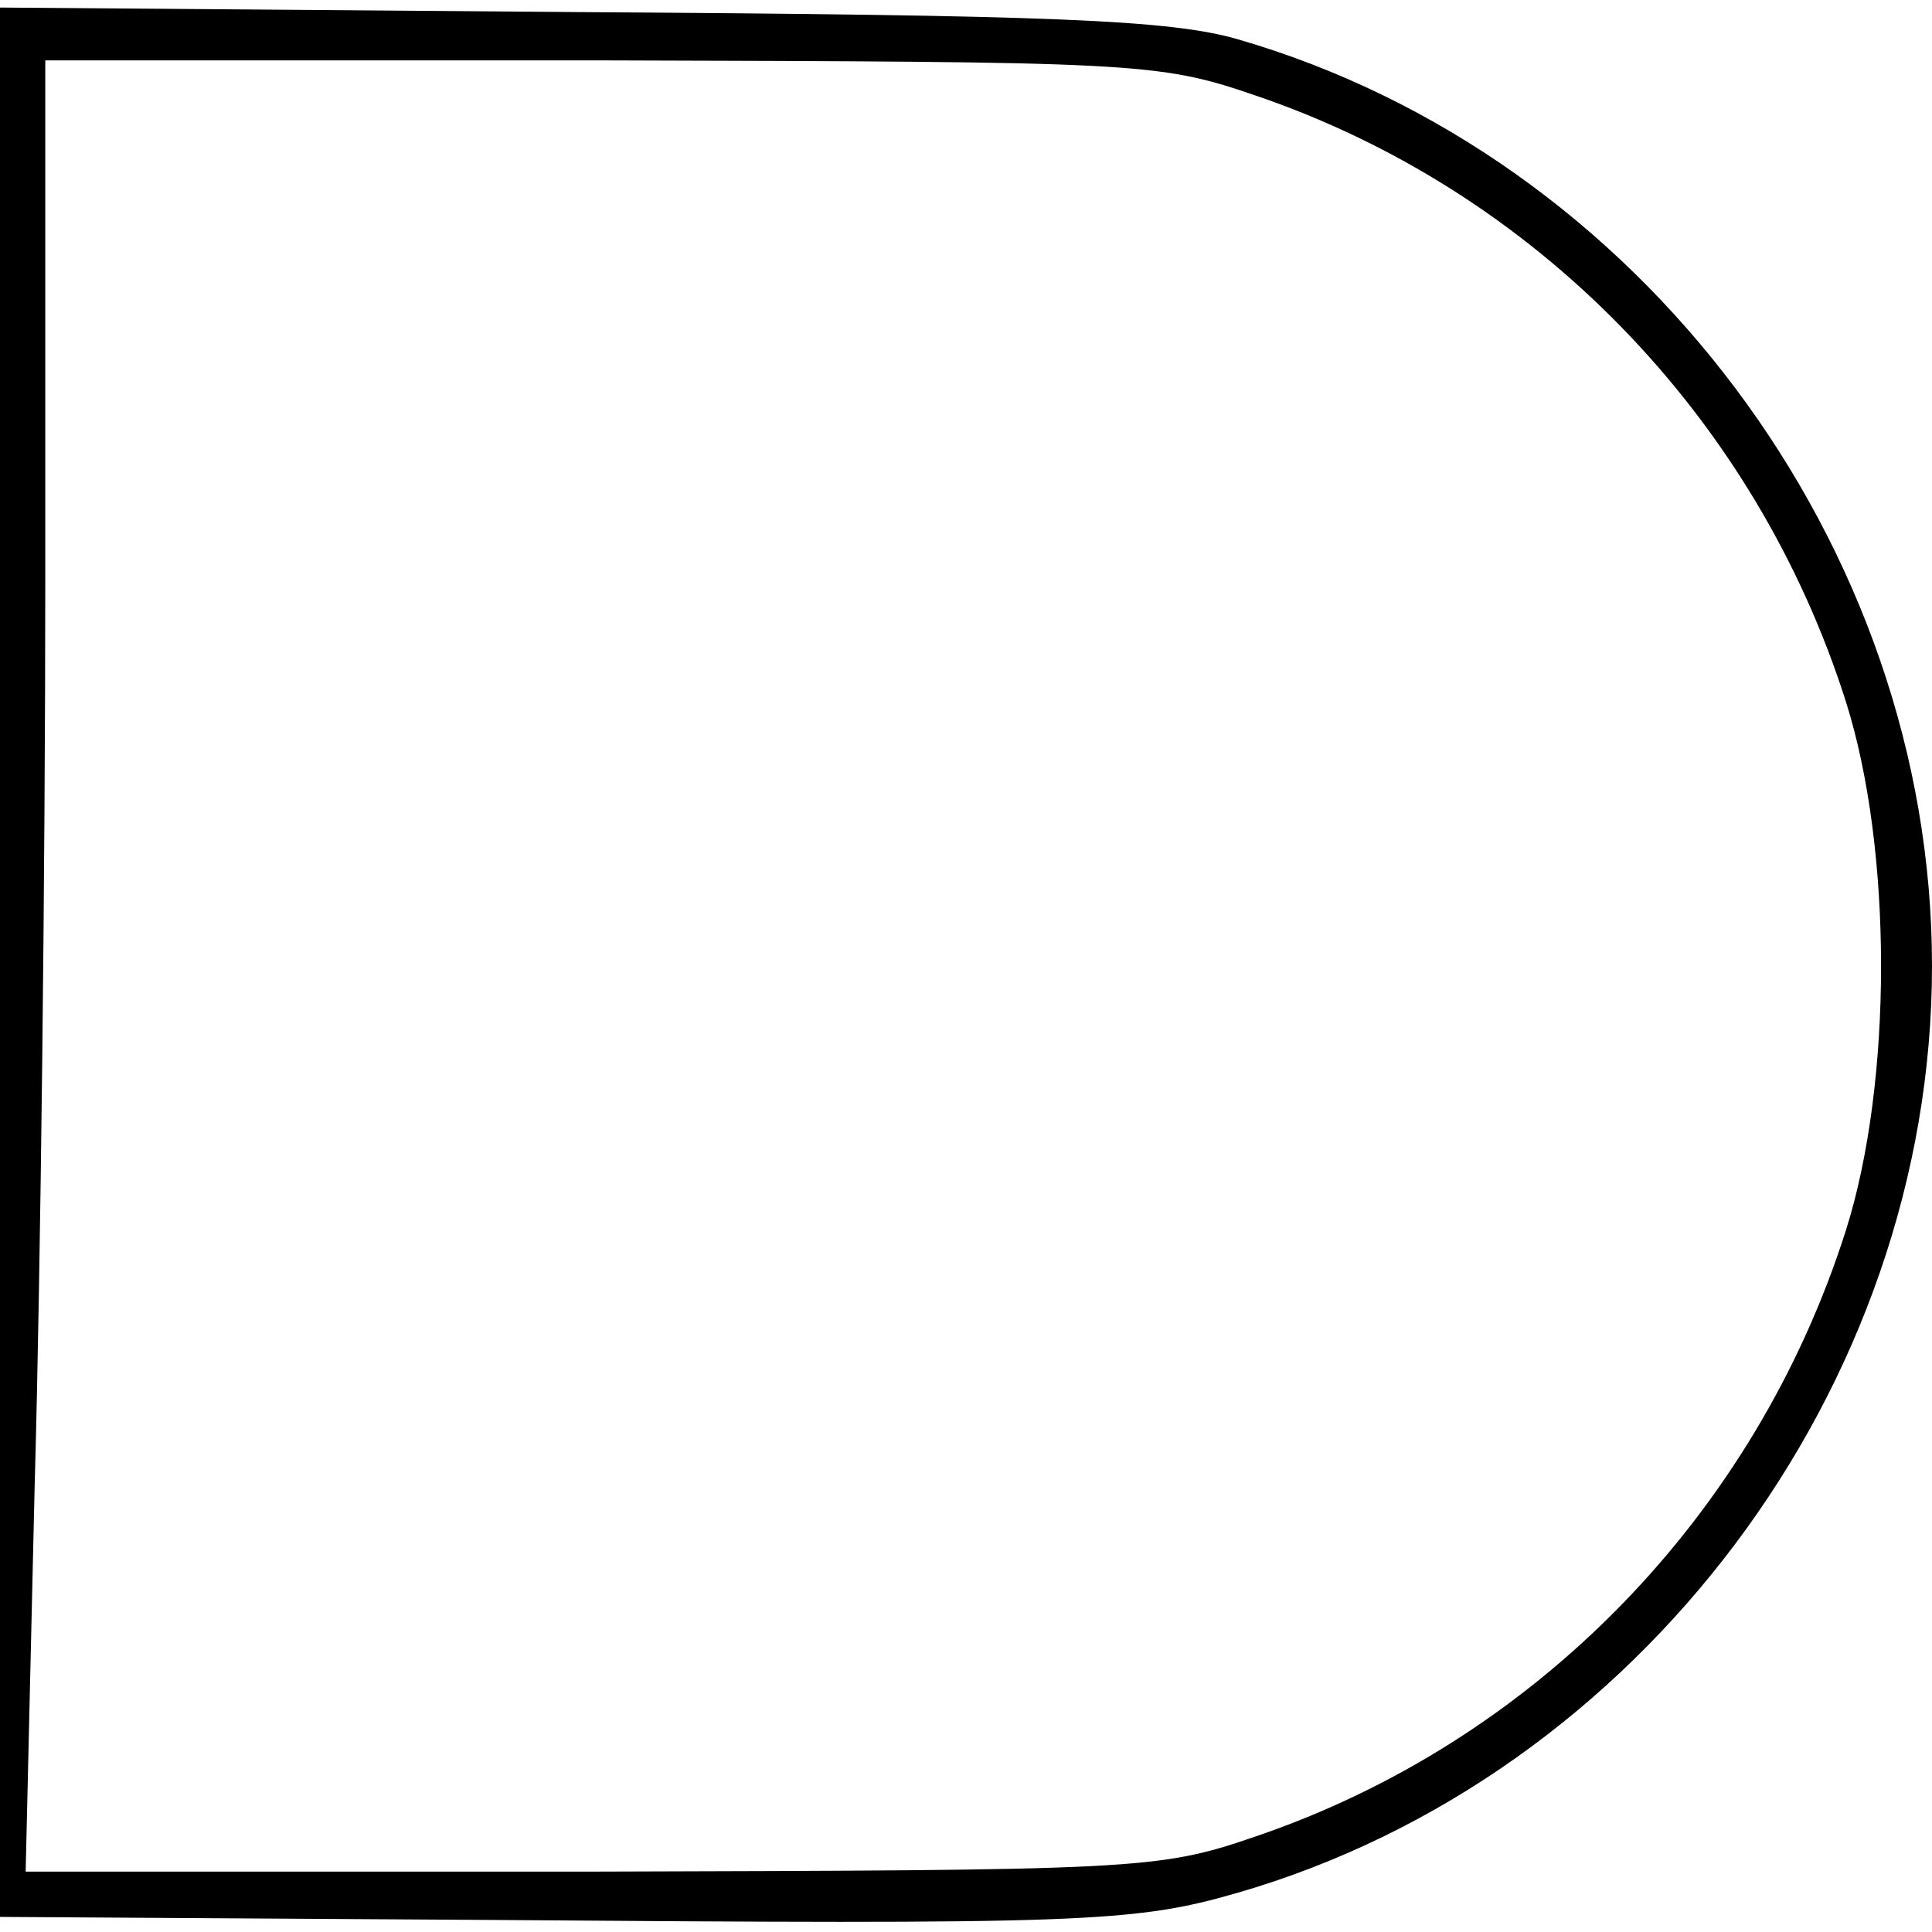<?xml version="1.0" standalone="no"?>
<!DOCTYPE svg PUBLIC "-//W3C//DTD SVG 20010904//EN"
 "http://www.w3.org/TR/2001/REC-SVG-20010904/DTD/svg10.dtd">
<svg version="1.0" xmlns="http://www.w3.org/2000/svg"
 width="128pt" height="128pt" viewBox="0 0 128 128"
 preserveAspectRatio="xMidYMid meet">
<g transform="translate(0,128) scale(0.1,-0.1)"
fill="#000000" stroke="none">
<path d="M0 643 l0 -633 323 -2 c394 -3 428 -2 497 18 266 77 460 335 460 614
0 279 -194 537 -460 614 -45 13 -124 16 -438 18 l-382 3 0 -632z m831 574
c186 -63 332 -213 392 -402 31 -98 31 -252 0 -350 -60 -189 -206 -339 -392
-402 -64 -22 -79 -22 -440 -23 l-374 0 6 257 c4 141 7 411 7 600 l0 343 368 0
c353 -1 369 -1 433 -23z"/>
</g>
</svg>
